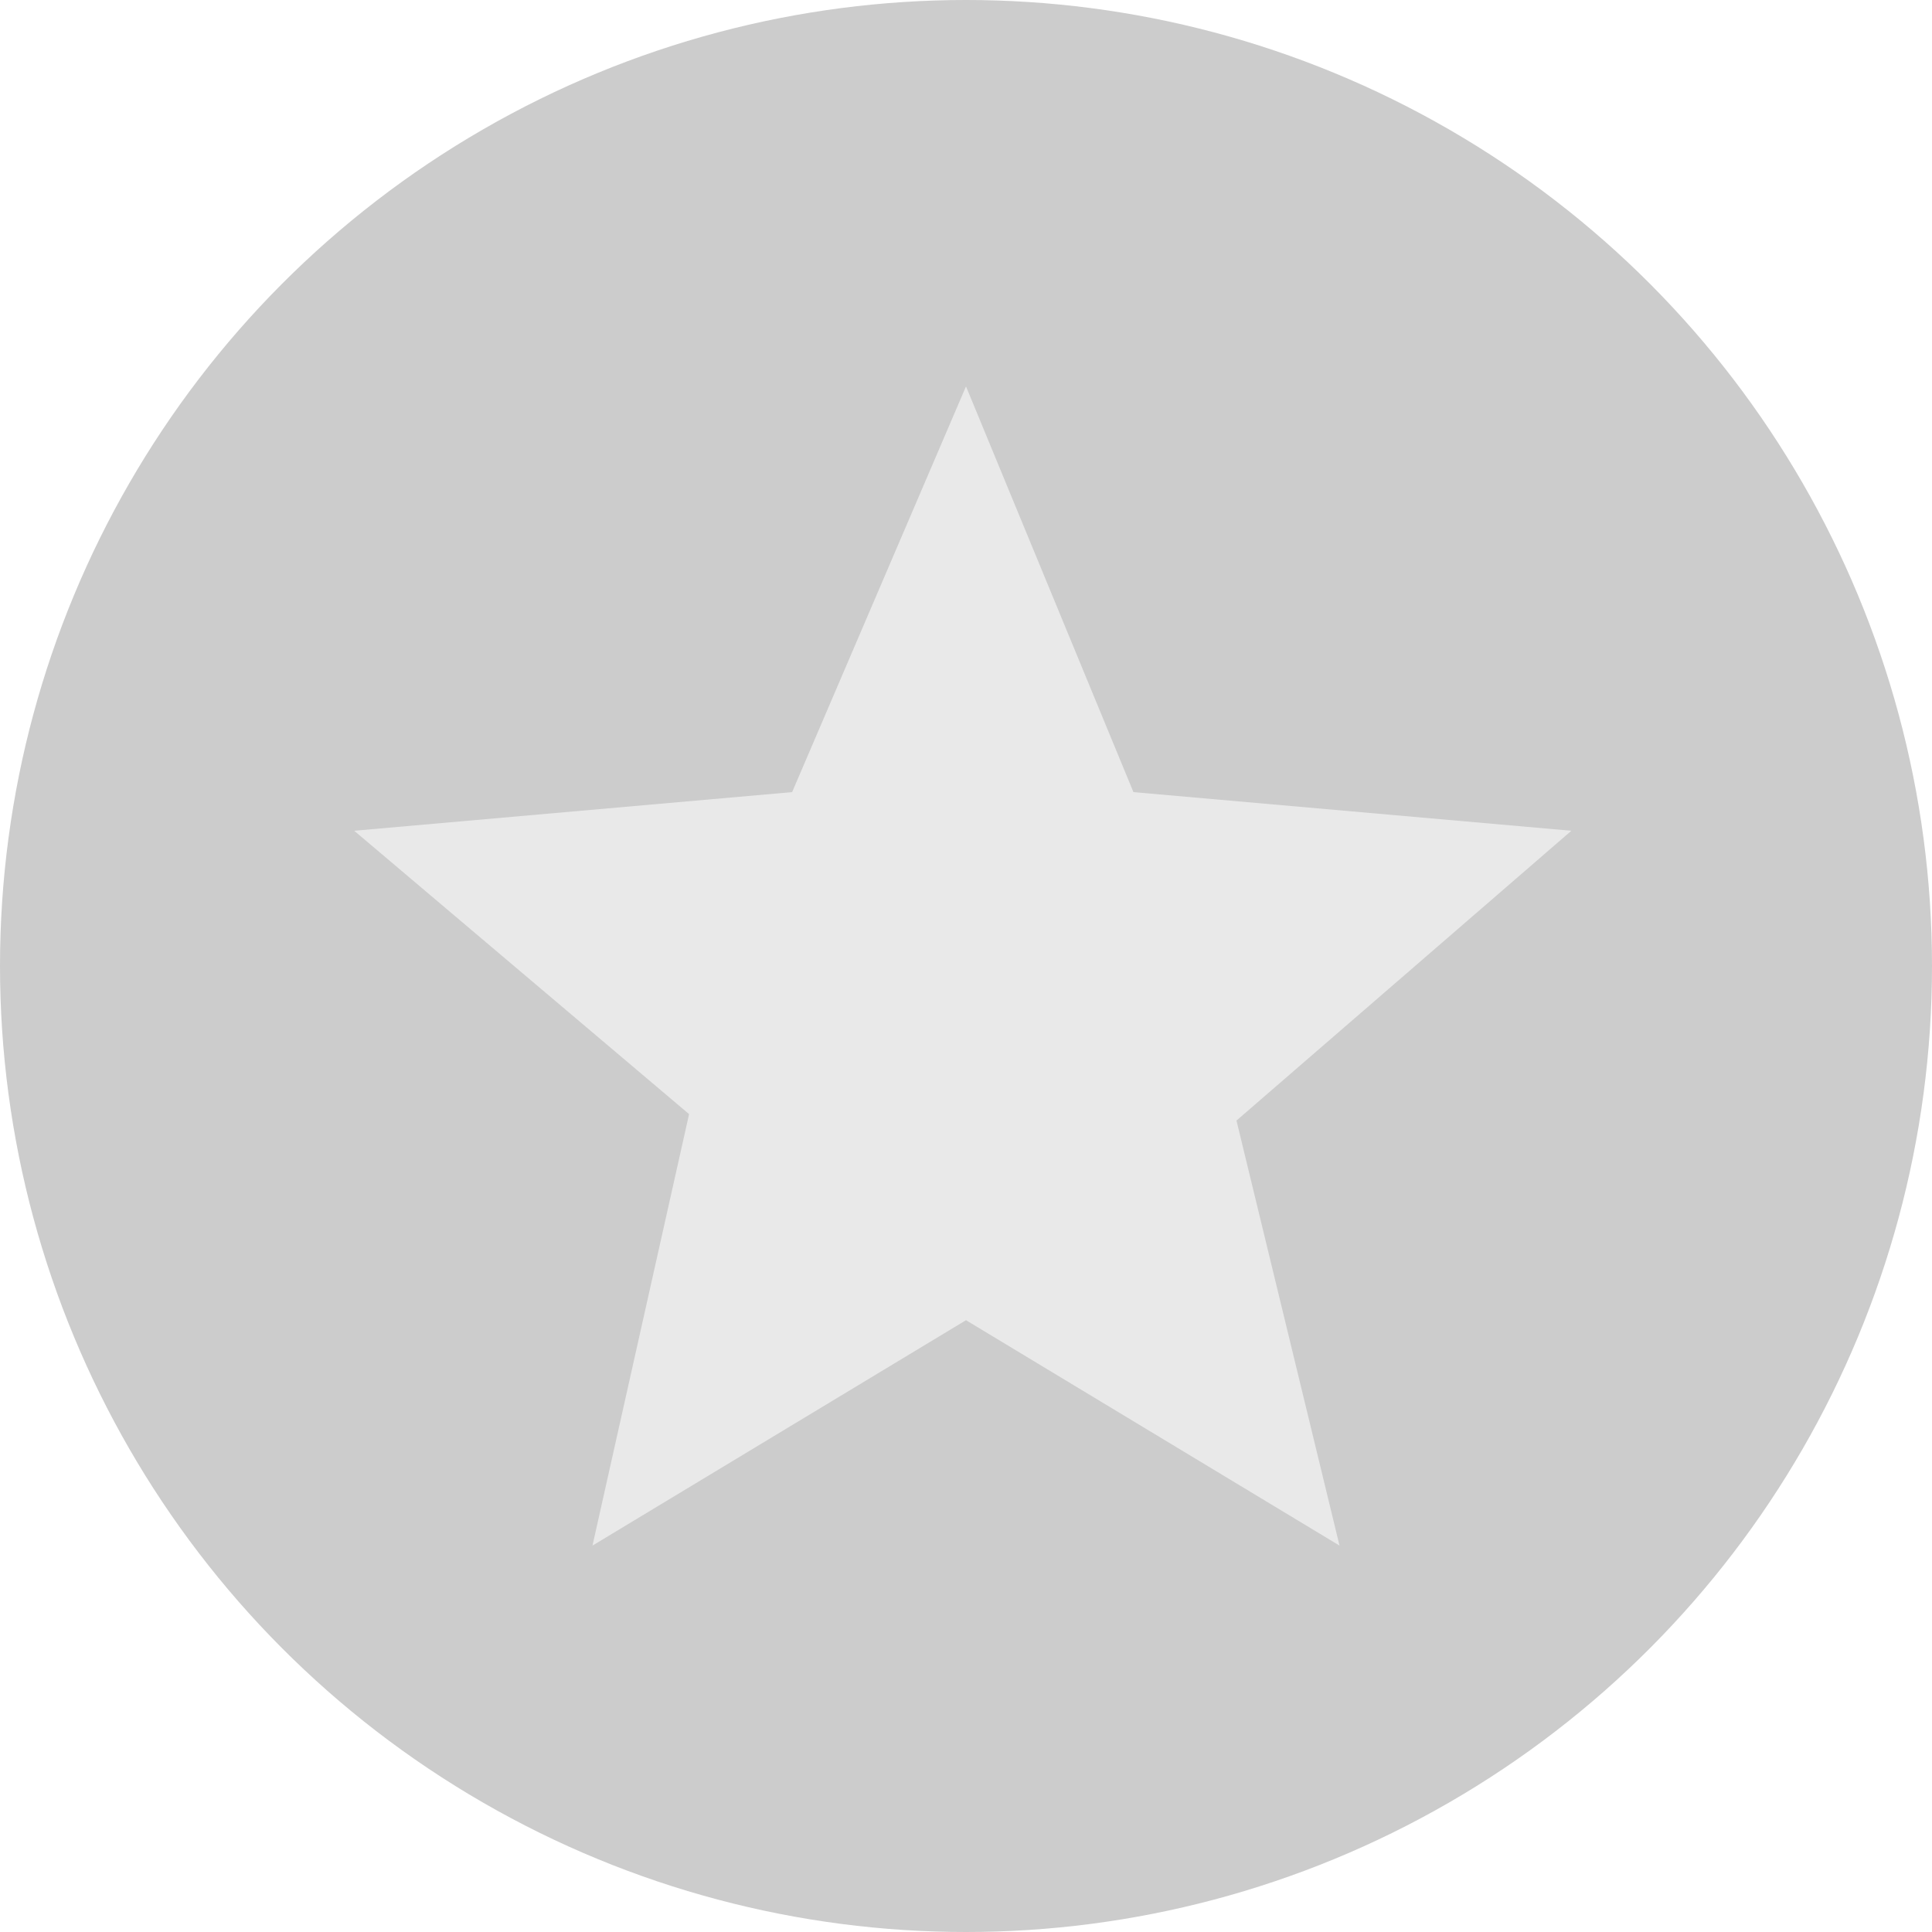 <?xml version="1.0" encoding="utf-8"?>
<!-- Generator: Adobe Illustrator 24.0.1, SVG Export Plug-In . SVG Version: 6.00 Build 0)  -->
<svg version="1.1" id="collectsvgIcon" xmlns="http://www.w3.org/2000/svg" xmlns:xlink="http://www.w3.org/1999/xlink" x="0px" y="0px"
	 viewBox="0 0 30 30" style="enable-background:new 0 0 30 30;" xml:space="preserve">
<style type="text/css">
	.circlest0{fill-opacity:0.2;}
	.starst1{fill:#E9E9E9;}
</style>
<circle class="circlest0" cx="15" cy="15" r="15"/>
<path class="starst1" d="M10.7,17.3L9.2,24l5.8-3.5l5.8,3.5l-1.6-6.6l5.2-4.5l-6.8-0.6L15,6l-2.7,6.3l-6.8,0.6L10.7,17.3z"/>
</svg>
